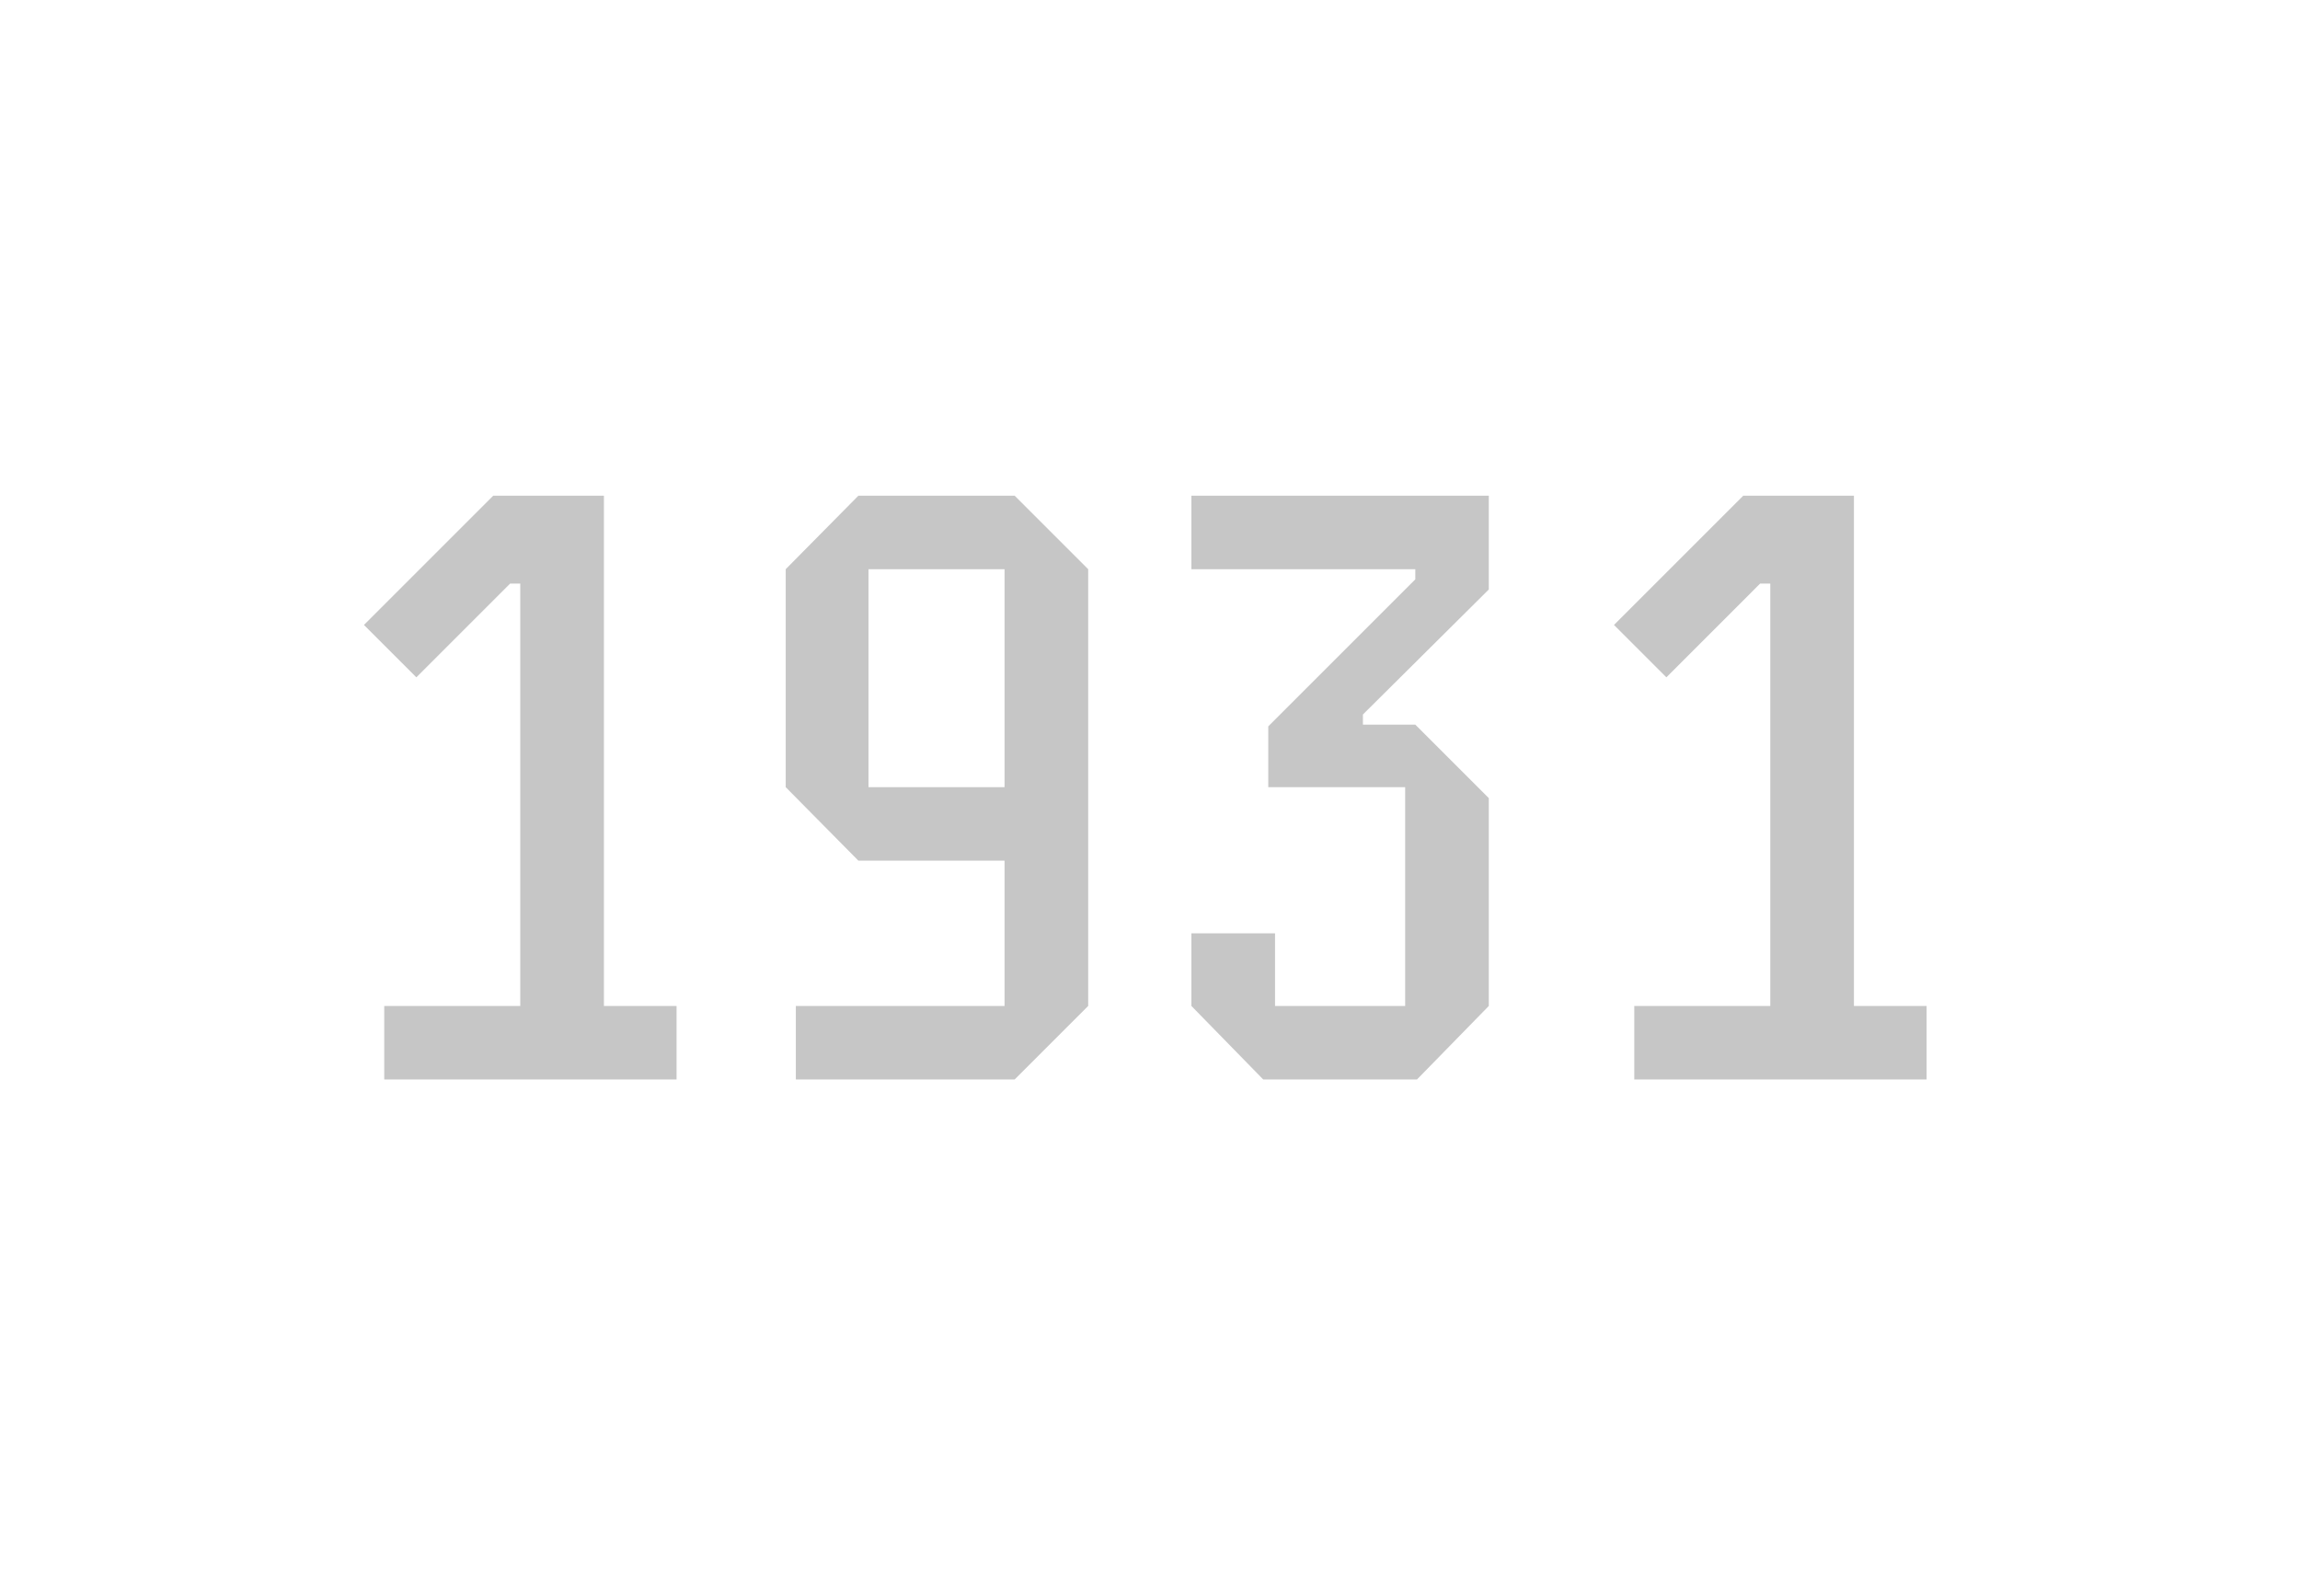 <svg width="98" height="68" viewBox="0 0 98 68" fill="none" xmlns="http://www.w3.org/2000/svg">
<path d="M28.828 46H16.372V42.868H22.168V24.868H21.736L17.74 28.864L15.508 26.632L21.016 21.124H25.732V42.868H28.828V46ZM33.478 24.256L36.574 21.124H43.234L46.366 24.256V42.868L43.234 46H33.91V42.868H42.802V36.676H36.574L33.478 33.544V24.256ZM37.006 24.256V33.544H42.802V24.256H37.006ZM63.436 42.868L60.376 46H53.824L50.764 42.868V39.772H54.328V42.868H59.872V33.544H54.04V30.952L60.304 24.688V24.256H50.764V21.124H63.436V25.12L58.072 30.448V30.88H60.304L63.436 34.012V42.868ZM82.09 46H69.634V42.868H75.43V24.868H74.998L71.002 28.864L68.77 26.632L74.278 21.124H78.994V42.868H82.09V46Z" fill="#C6C6C6"/>
</svg>
